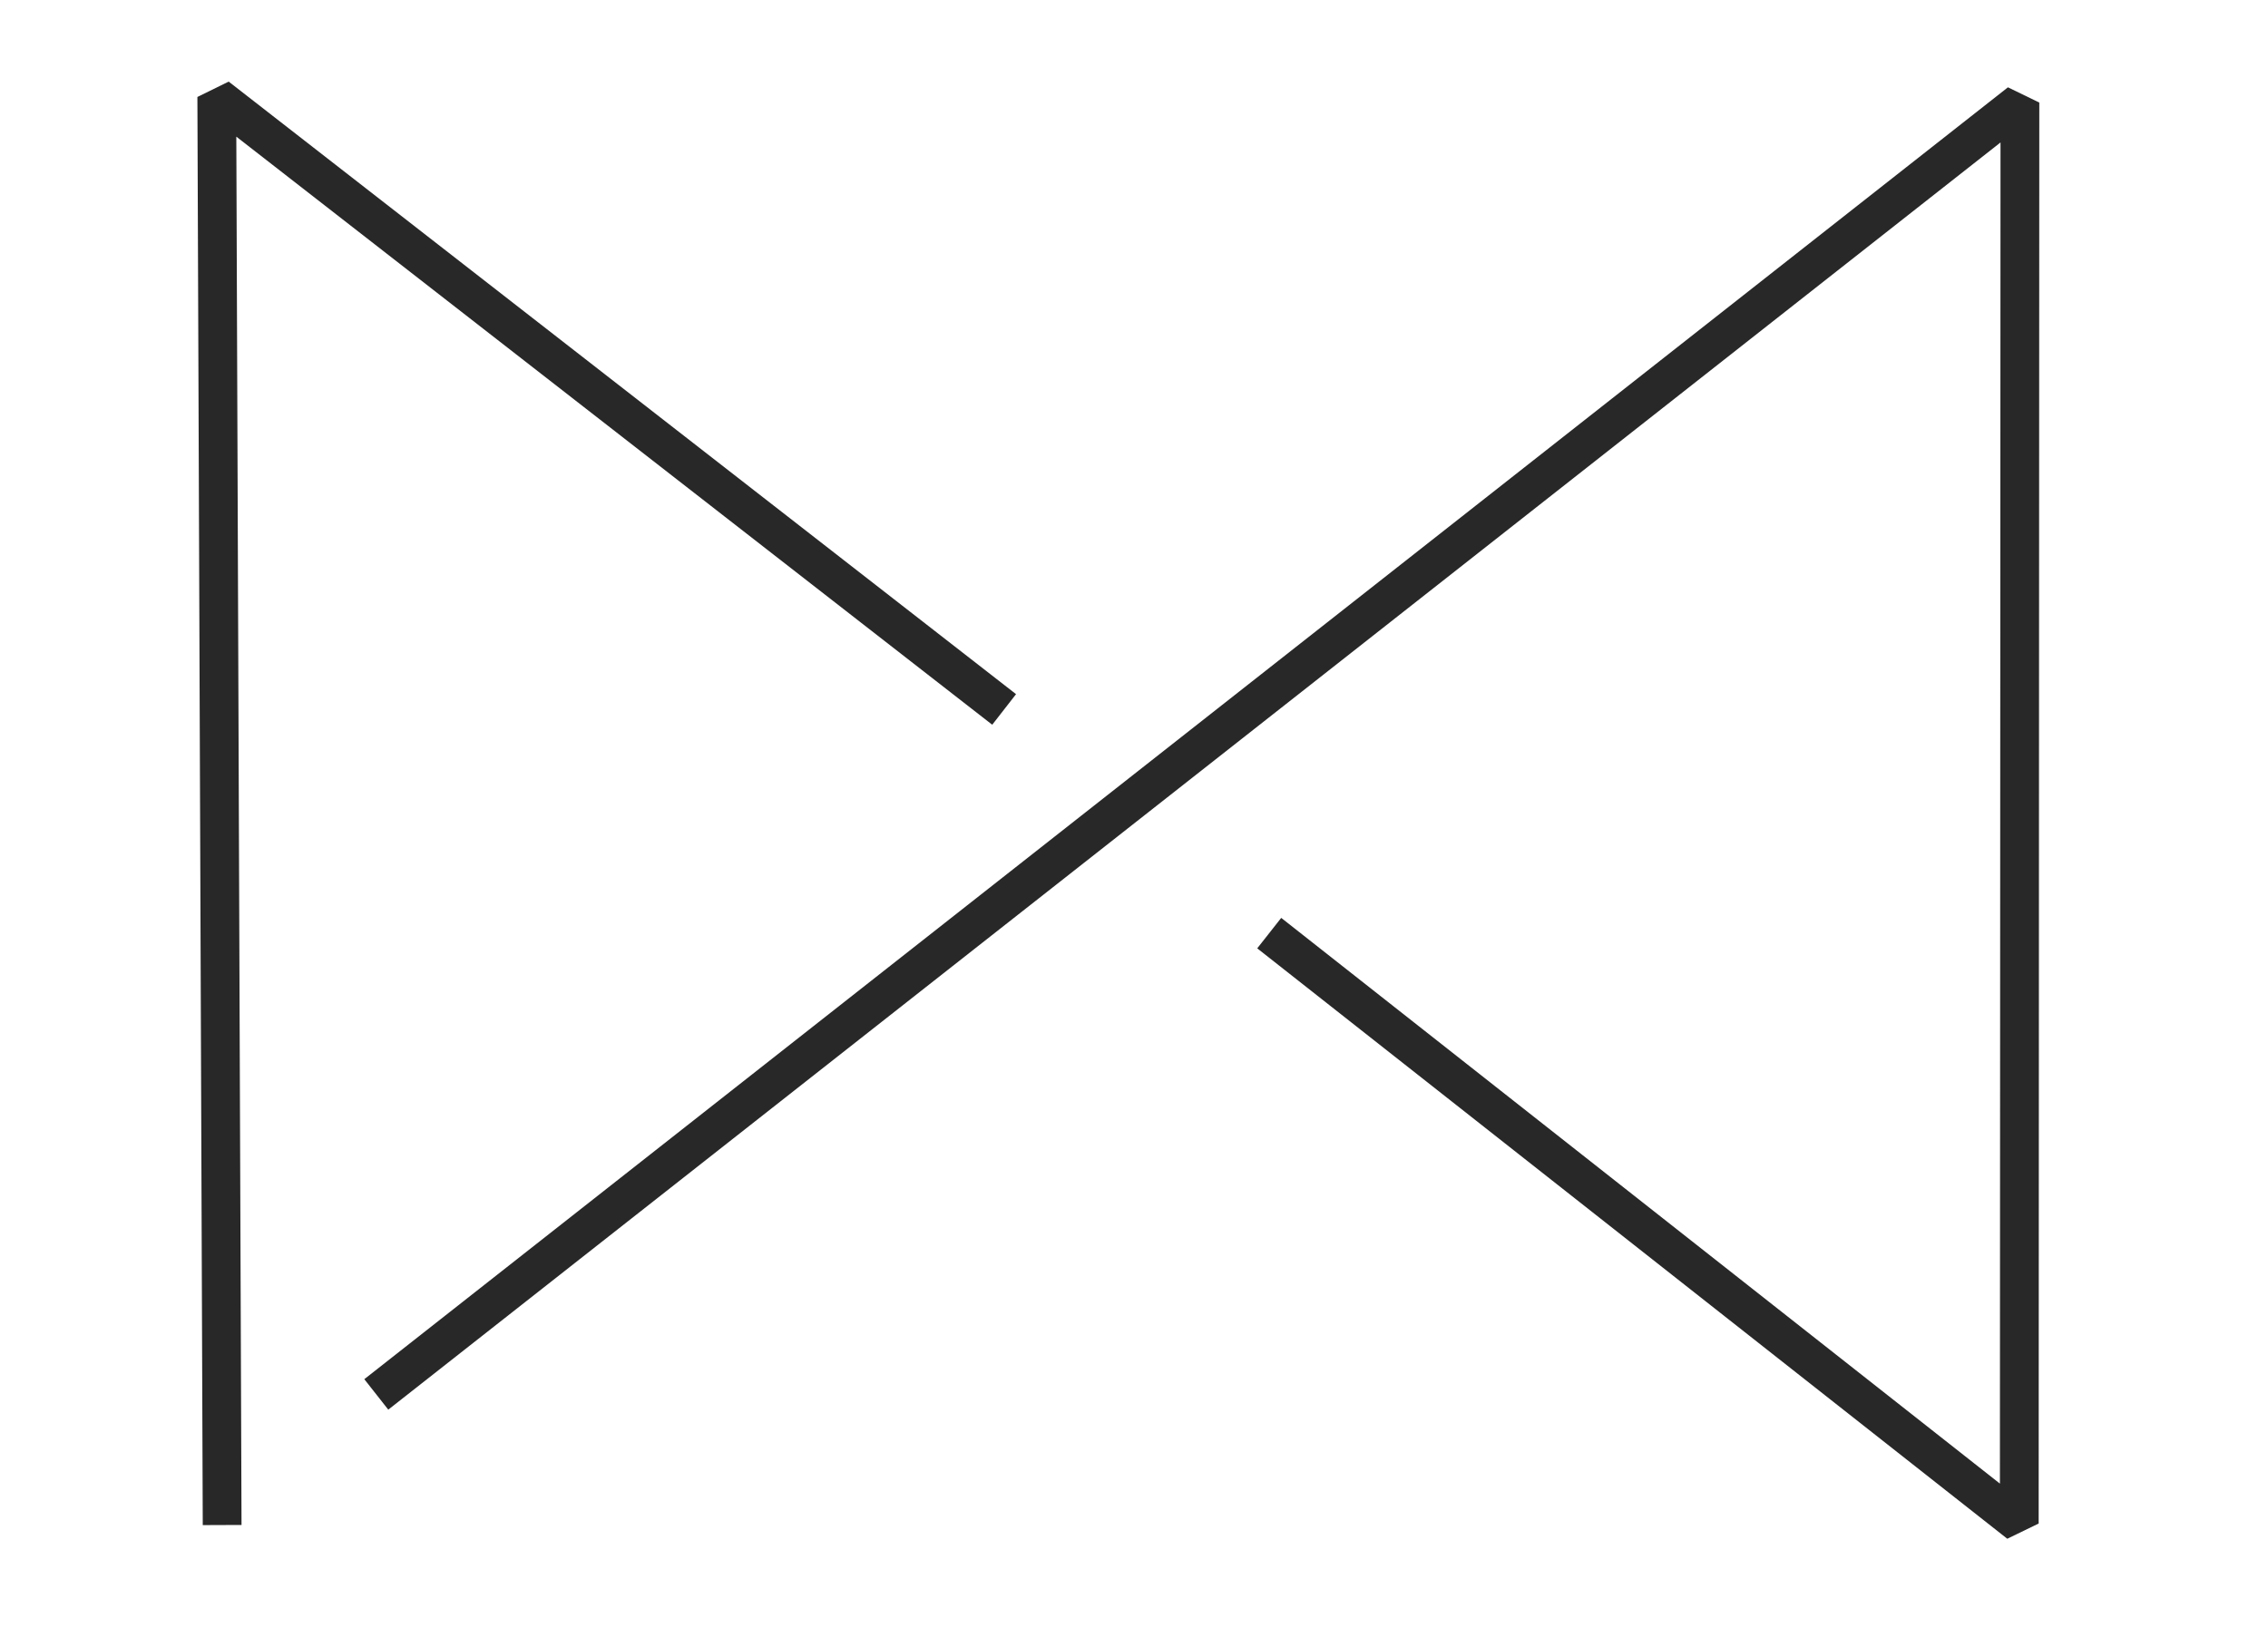 <?xml version="1.0" encoding="UTF-8" standalone="no"?>
<!DOCTYPE svg PUBLIC "-//W3C//DTD SVG 1.1//EN" "http://www.w3.org/Graphics/SVG/1.1/DTD/svg11.dtd">
<svg width="100%" height="100%" viewBox="0 0 117 85" version="1.1" xmlns="http://www.w3.org/2000/svg" xmlns:xlink="http://www.w3.org/1999/xlink" xml:space="preserve" xmlns:serif="http://www.serif.com/" style="fill-rule:evenodd;clip-rule:evenodd;stroke-linejoin:bevel;stroke-miterlimit:1.5;">
    <g id="Artboard3" transform="matrix(1,0,0,1,-0.266,0.232)">
        <rect x="0.266" y="-0.232" width="116.763" height="84.884" style="fill:none;"/>
        <clipPath id="_clip1">
            <rect x="0.266" y="-0.232" width="116.763" height="84.884"/>
        </clipPath>
        <g clip-path="url(#_clip1)">
            <g transform="matrix(1,0,0,1,10.266,3.768)">
                <path d="M9.412,67.955L94.202,1.292L94.169,74.617L55.476,44.151" style="fill:none;stroke:rgb(40,40,40);stroke-width:2px;"/>
                <path d="M1.46,74.695L1.183,1L41.801,32.609" style="fill:none;stroke:rgb(40,40,40);stroke-width:2px;"/>
            </g>
            <g transform="matrix(1,0,0,0.661,9.869,2.959)">
                <rect x="-8.603" y="-1.804" width="228.329" height="130.813" style="fill:none;"/>
            </g>
            <g id="Artboard2" transform="matrix(0.95,0,0,0.955,0.353,1.317)">
                <rect x="-0.092" y="-0.576" width="269.061" height="87.16" style="fill:none;"/>
            </g>
        </g>
    </g>
</svg>
